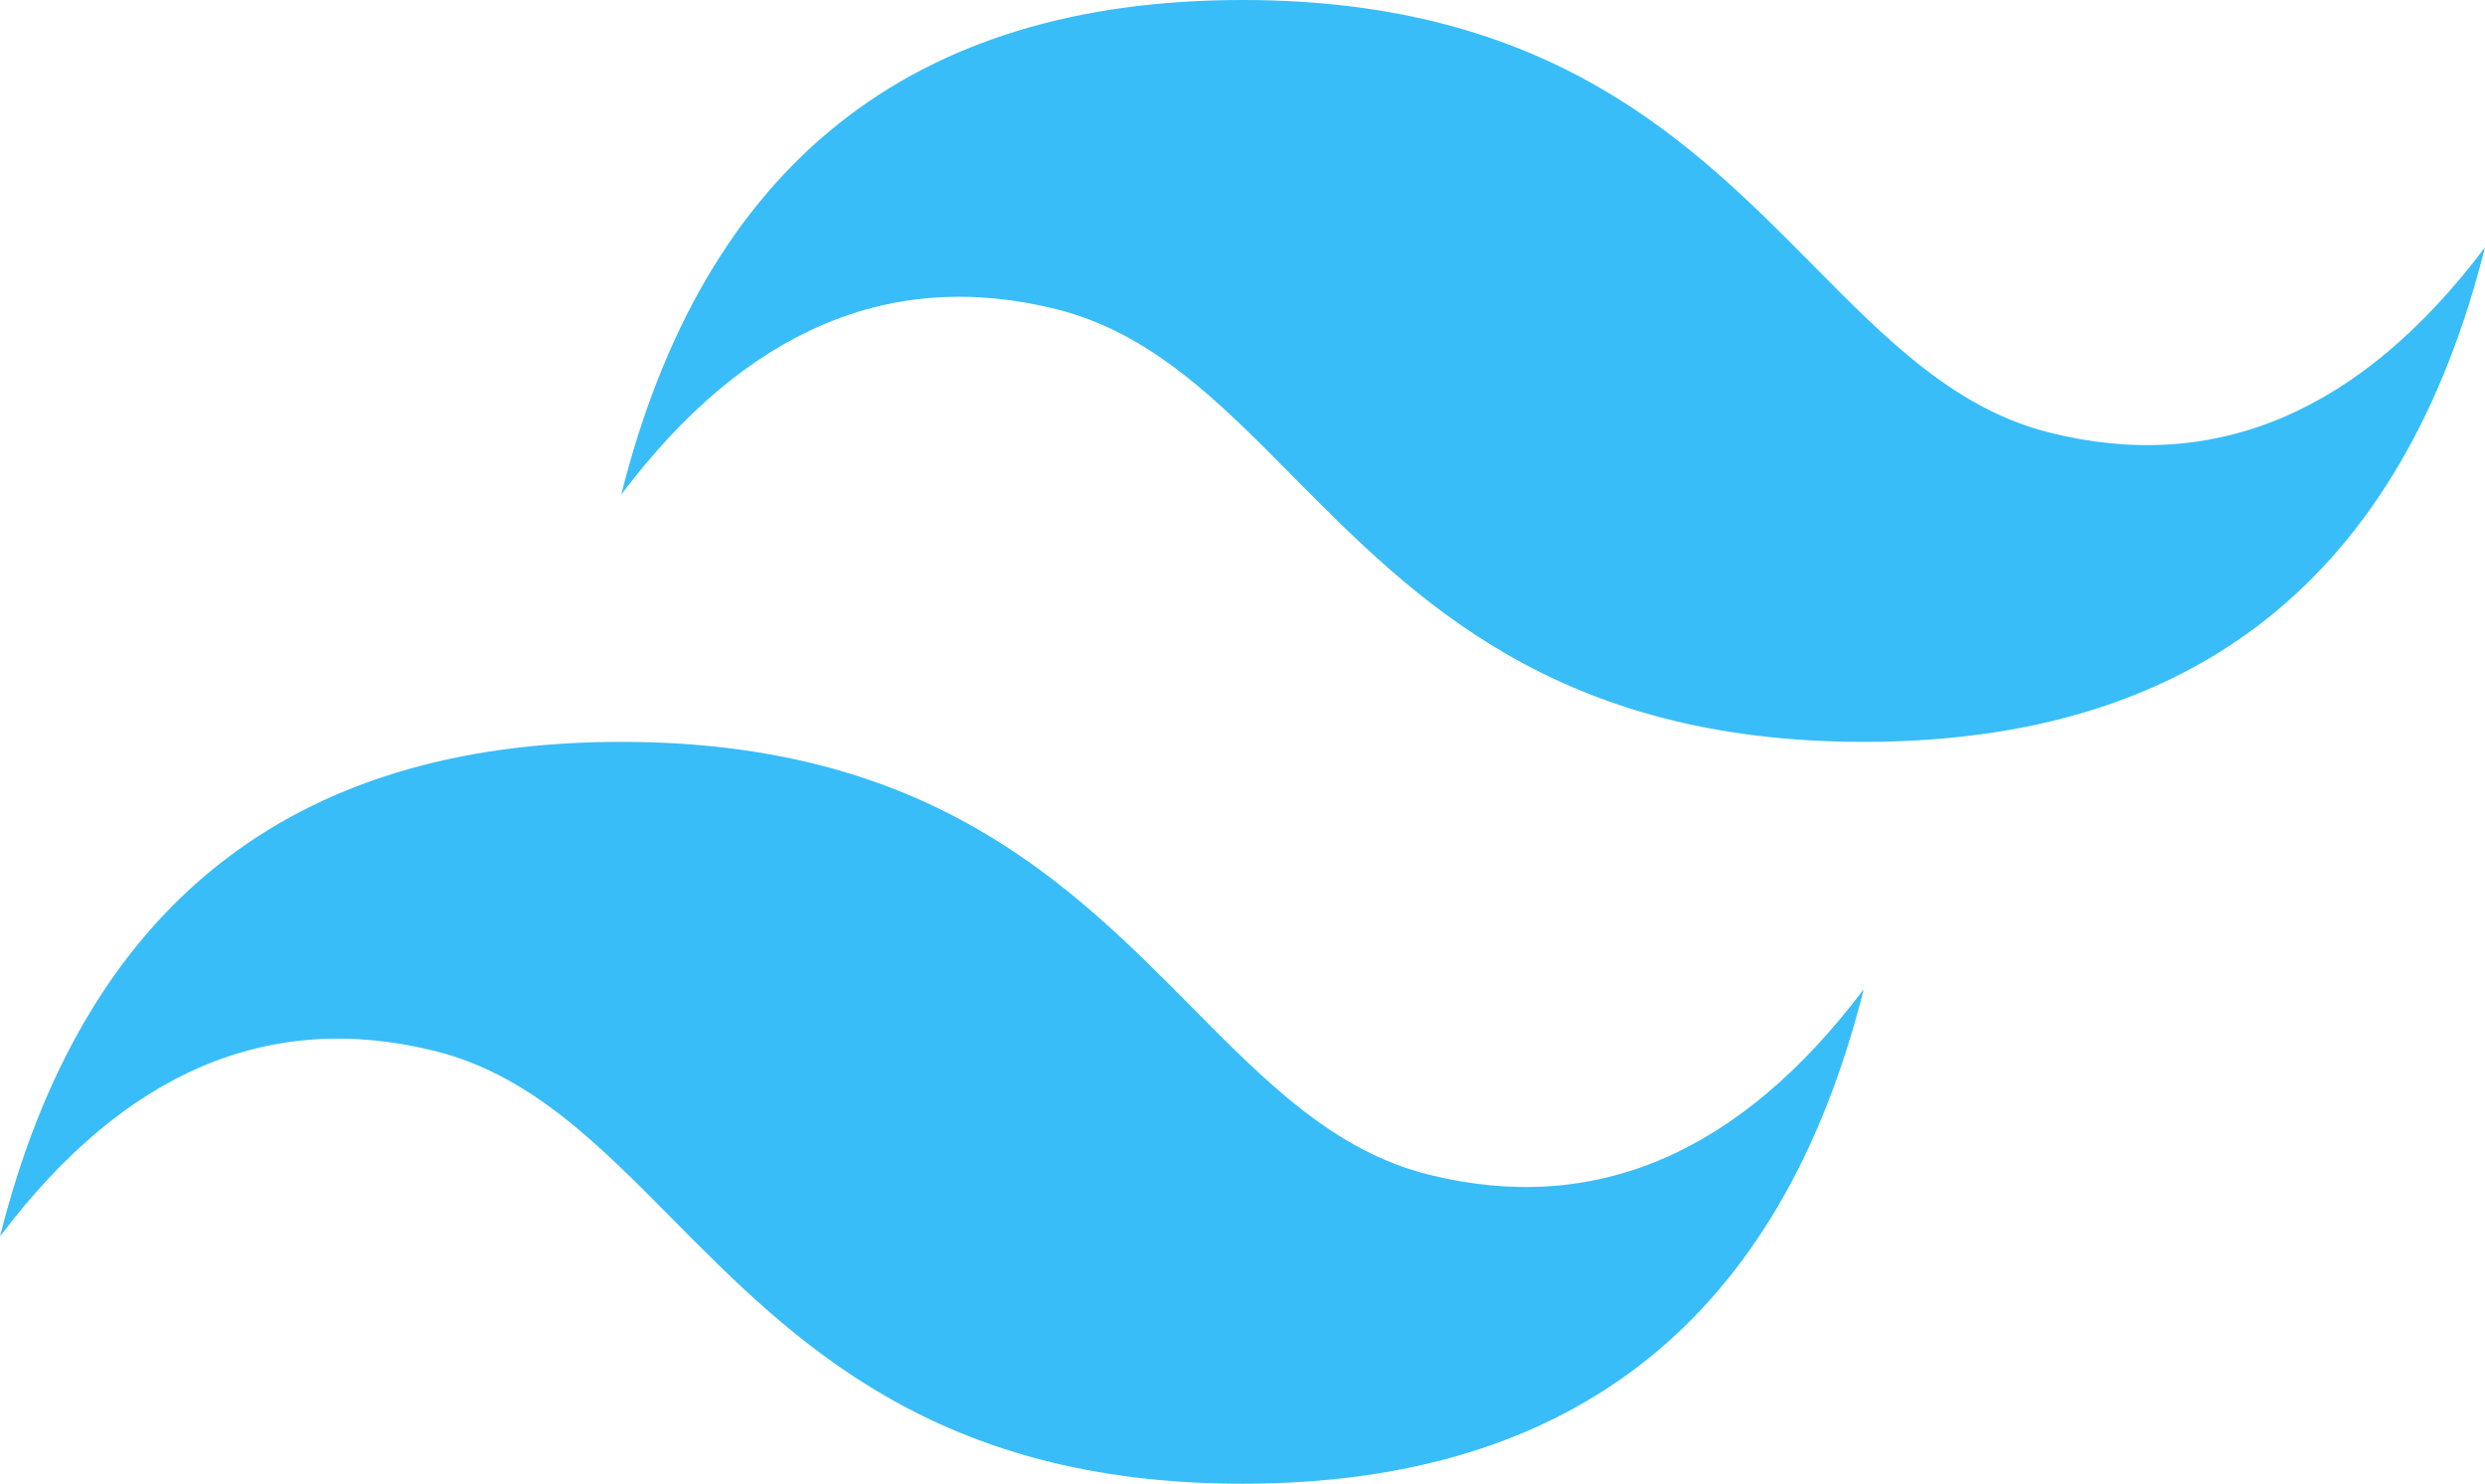 <svg width="206" height="123" viewBox="0 0 206 123" fill="none" xmlns="http://www.w3.org/2000/svg">
<path fill-rule="evenodd" clip-rule="evenodd" d="M103.002 0C75.533 0 58.369 13.668 51.499 41.003C61.8 27.335 73.817 22.211 87.55 25.626C95.385 27.574 100.988 33.231 107.184 39.495C117.284 49.696 128.974 61.5 154.501 61.5C181.966 61.5 199.134 47.832 206 20.501C195.703 34.169 183.686 39.293 169.953 35.874C162.114 33.926 156.511 28.269 150.315 22.009C140.215 11.8 128.53 0 103.002 0ZM51.499 61.5C24.034 61.5 6.866 75.168 0 102.503C10.301 88.835 22.318 83.711 36.047 87.126C43.886 89.074 49.489 94.731 55.685 100.995C65.784 111.195 77.471 123 103.002 123C130.467 123 147.635 109.336 154.501 82.001C144.2 95.669 132.183 100.793 118.45 97.378C110.615 95.426 105.012 89.769 98.816 83.509C88.716 73.309 77.026 61.5 51.499 61.5Z" fill="#38BDF8"/>
</svg>
